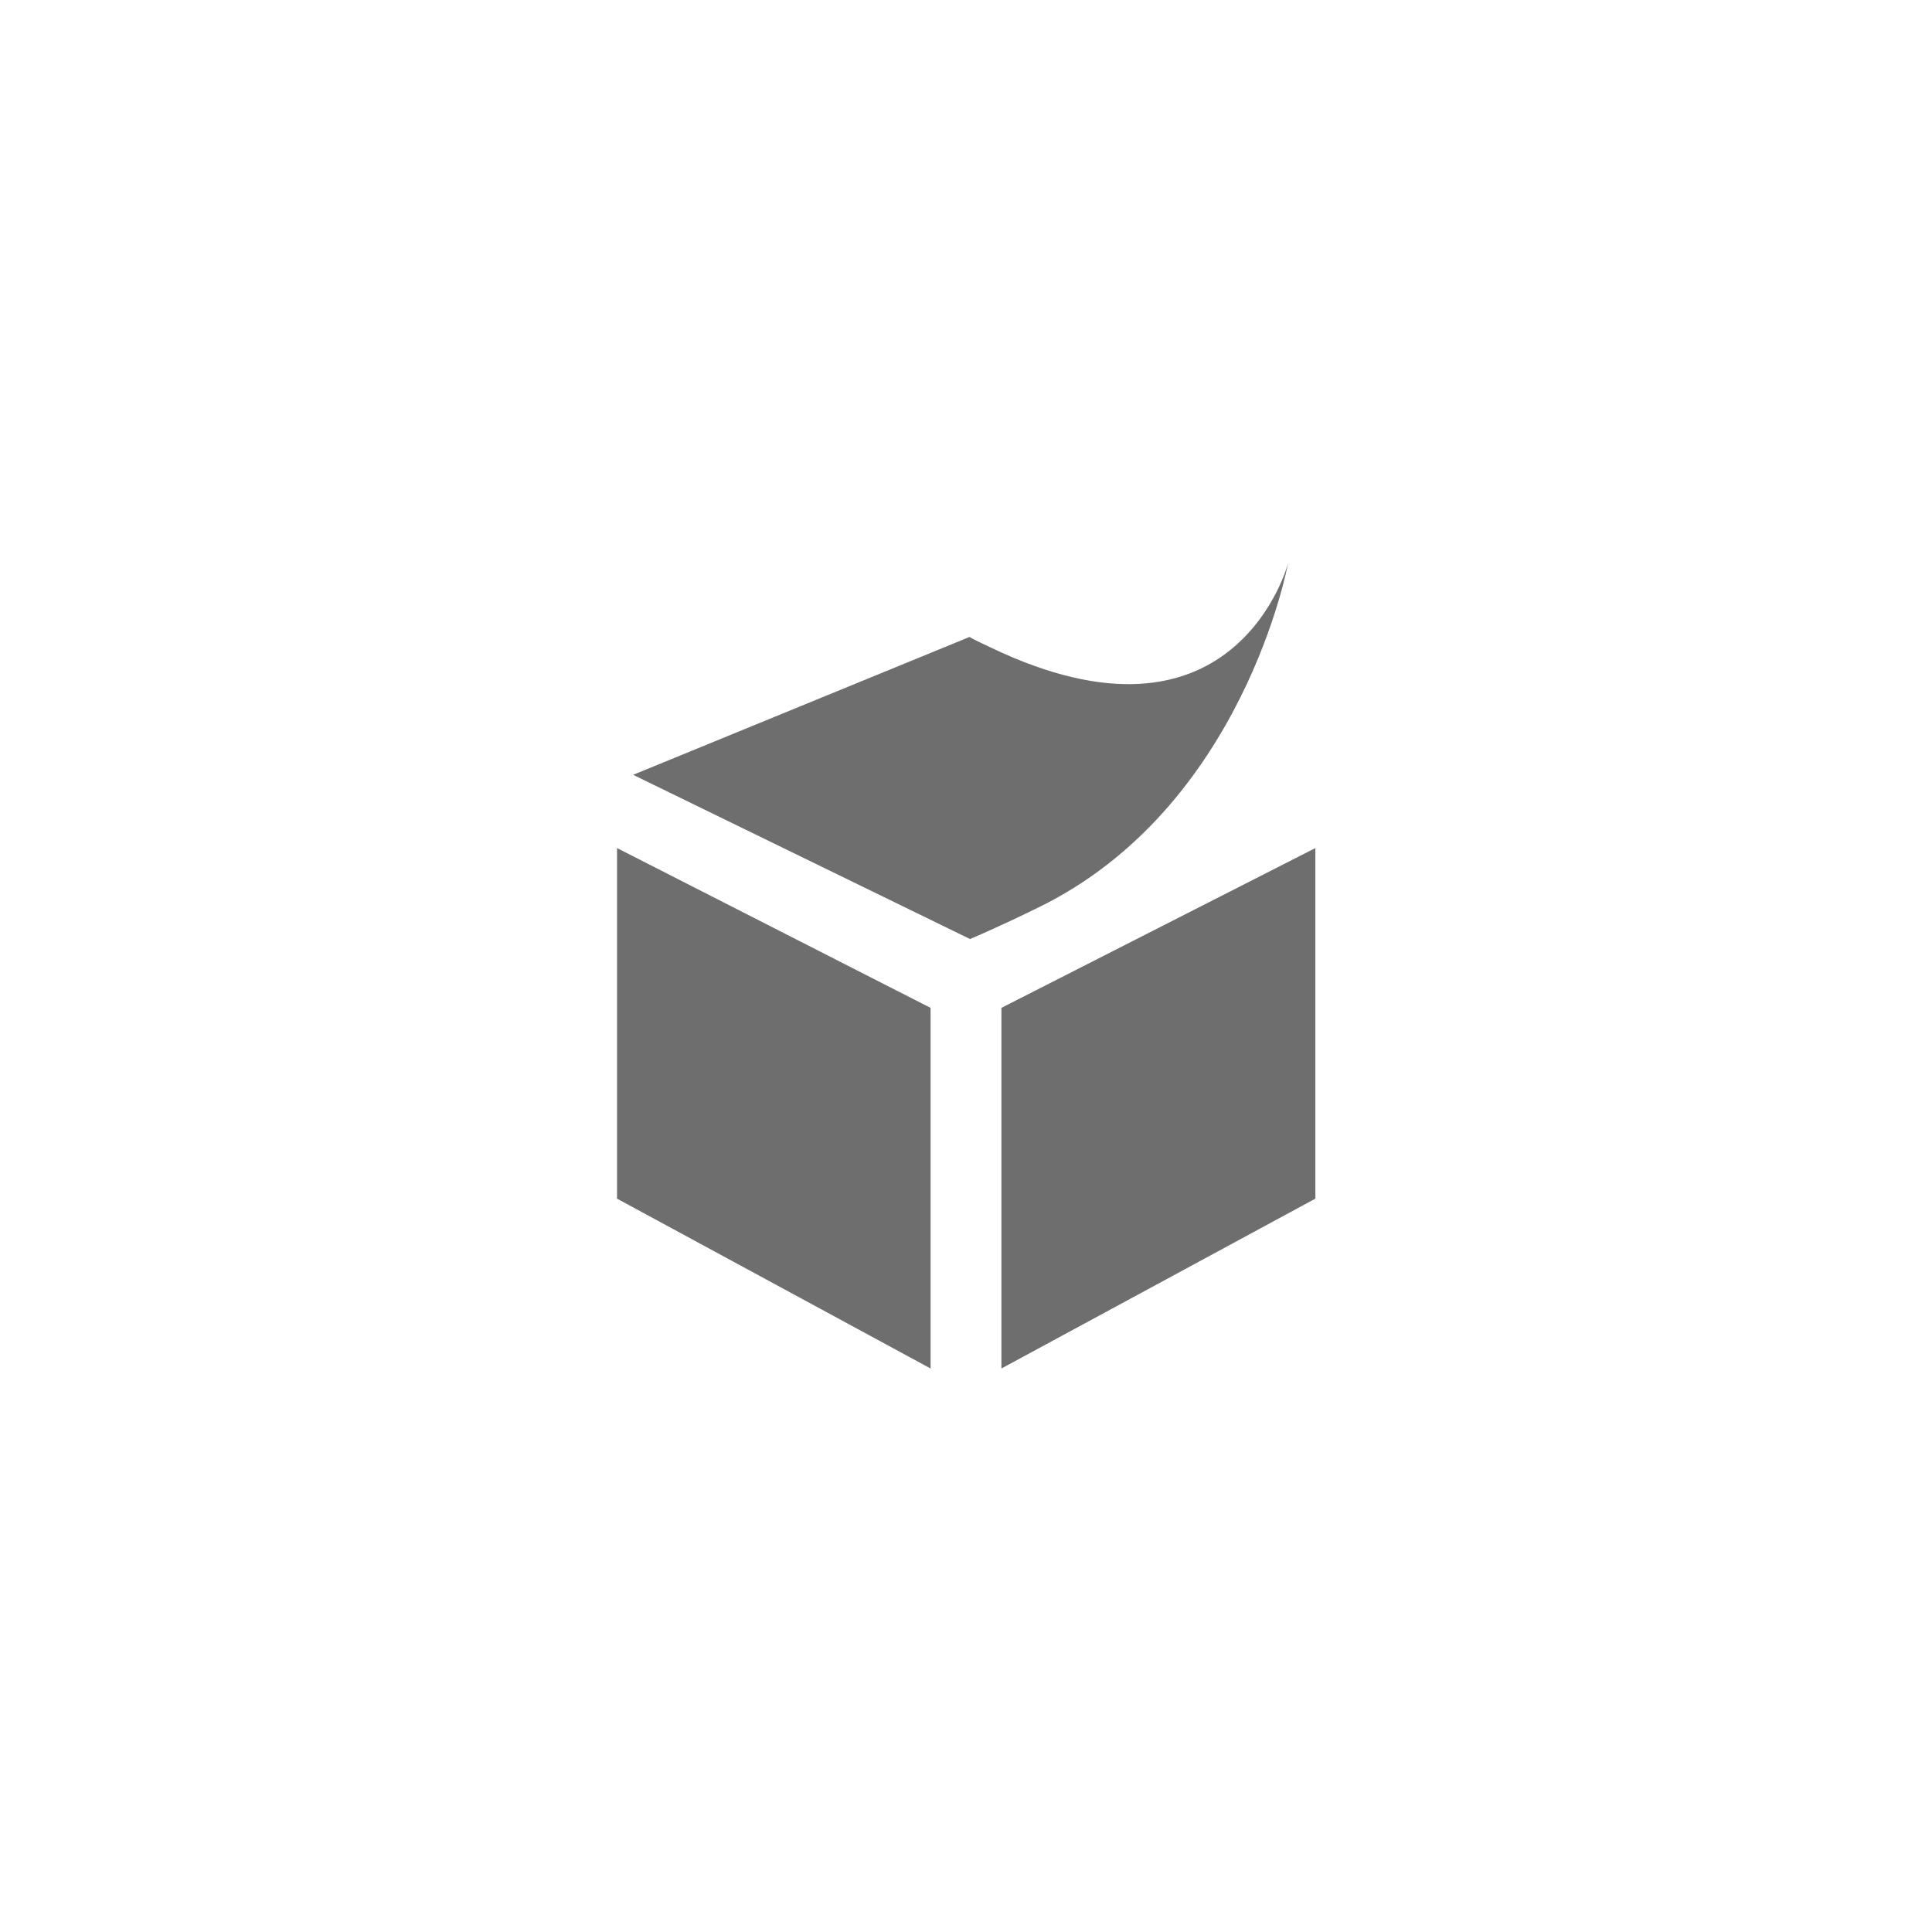 <svg xmlns="http://www.w3.org/2000/svg" viewBox="0 0 24 24" fill="#6e6e6e"><path transform="scale(0.5) translate(12 12)" d="M12.9 4.22C18.73 6.84 20 2 20 2S18.89 8.07 13.79 10.55C12.75 11.06 12.1 11.33 12.1 11.33L3.73 7.25L12.1 3.82C12.1 3.82 11.9 3.76 12.9 4.22M11.12 22L3.33 17.78V9.07L11.12 13.04V22M12.88 22L20.68 17.78V9.07L12.88 13.04V22Z"/></svg>